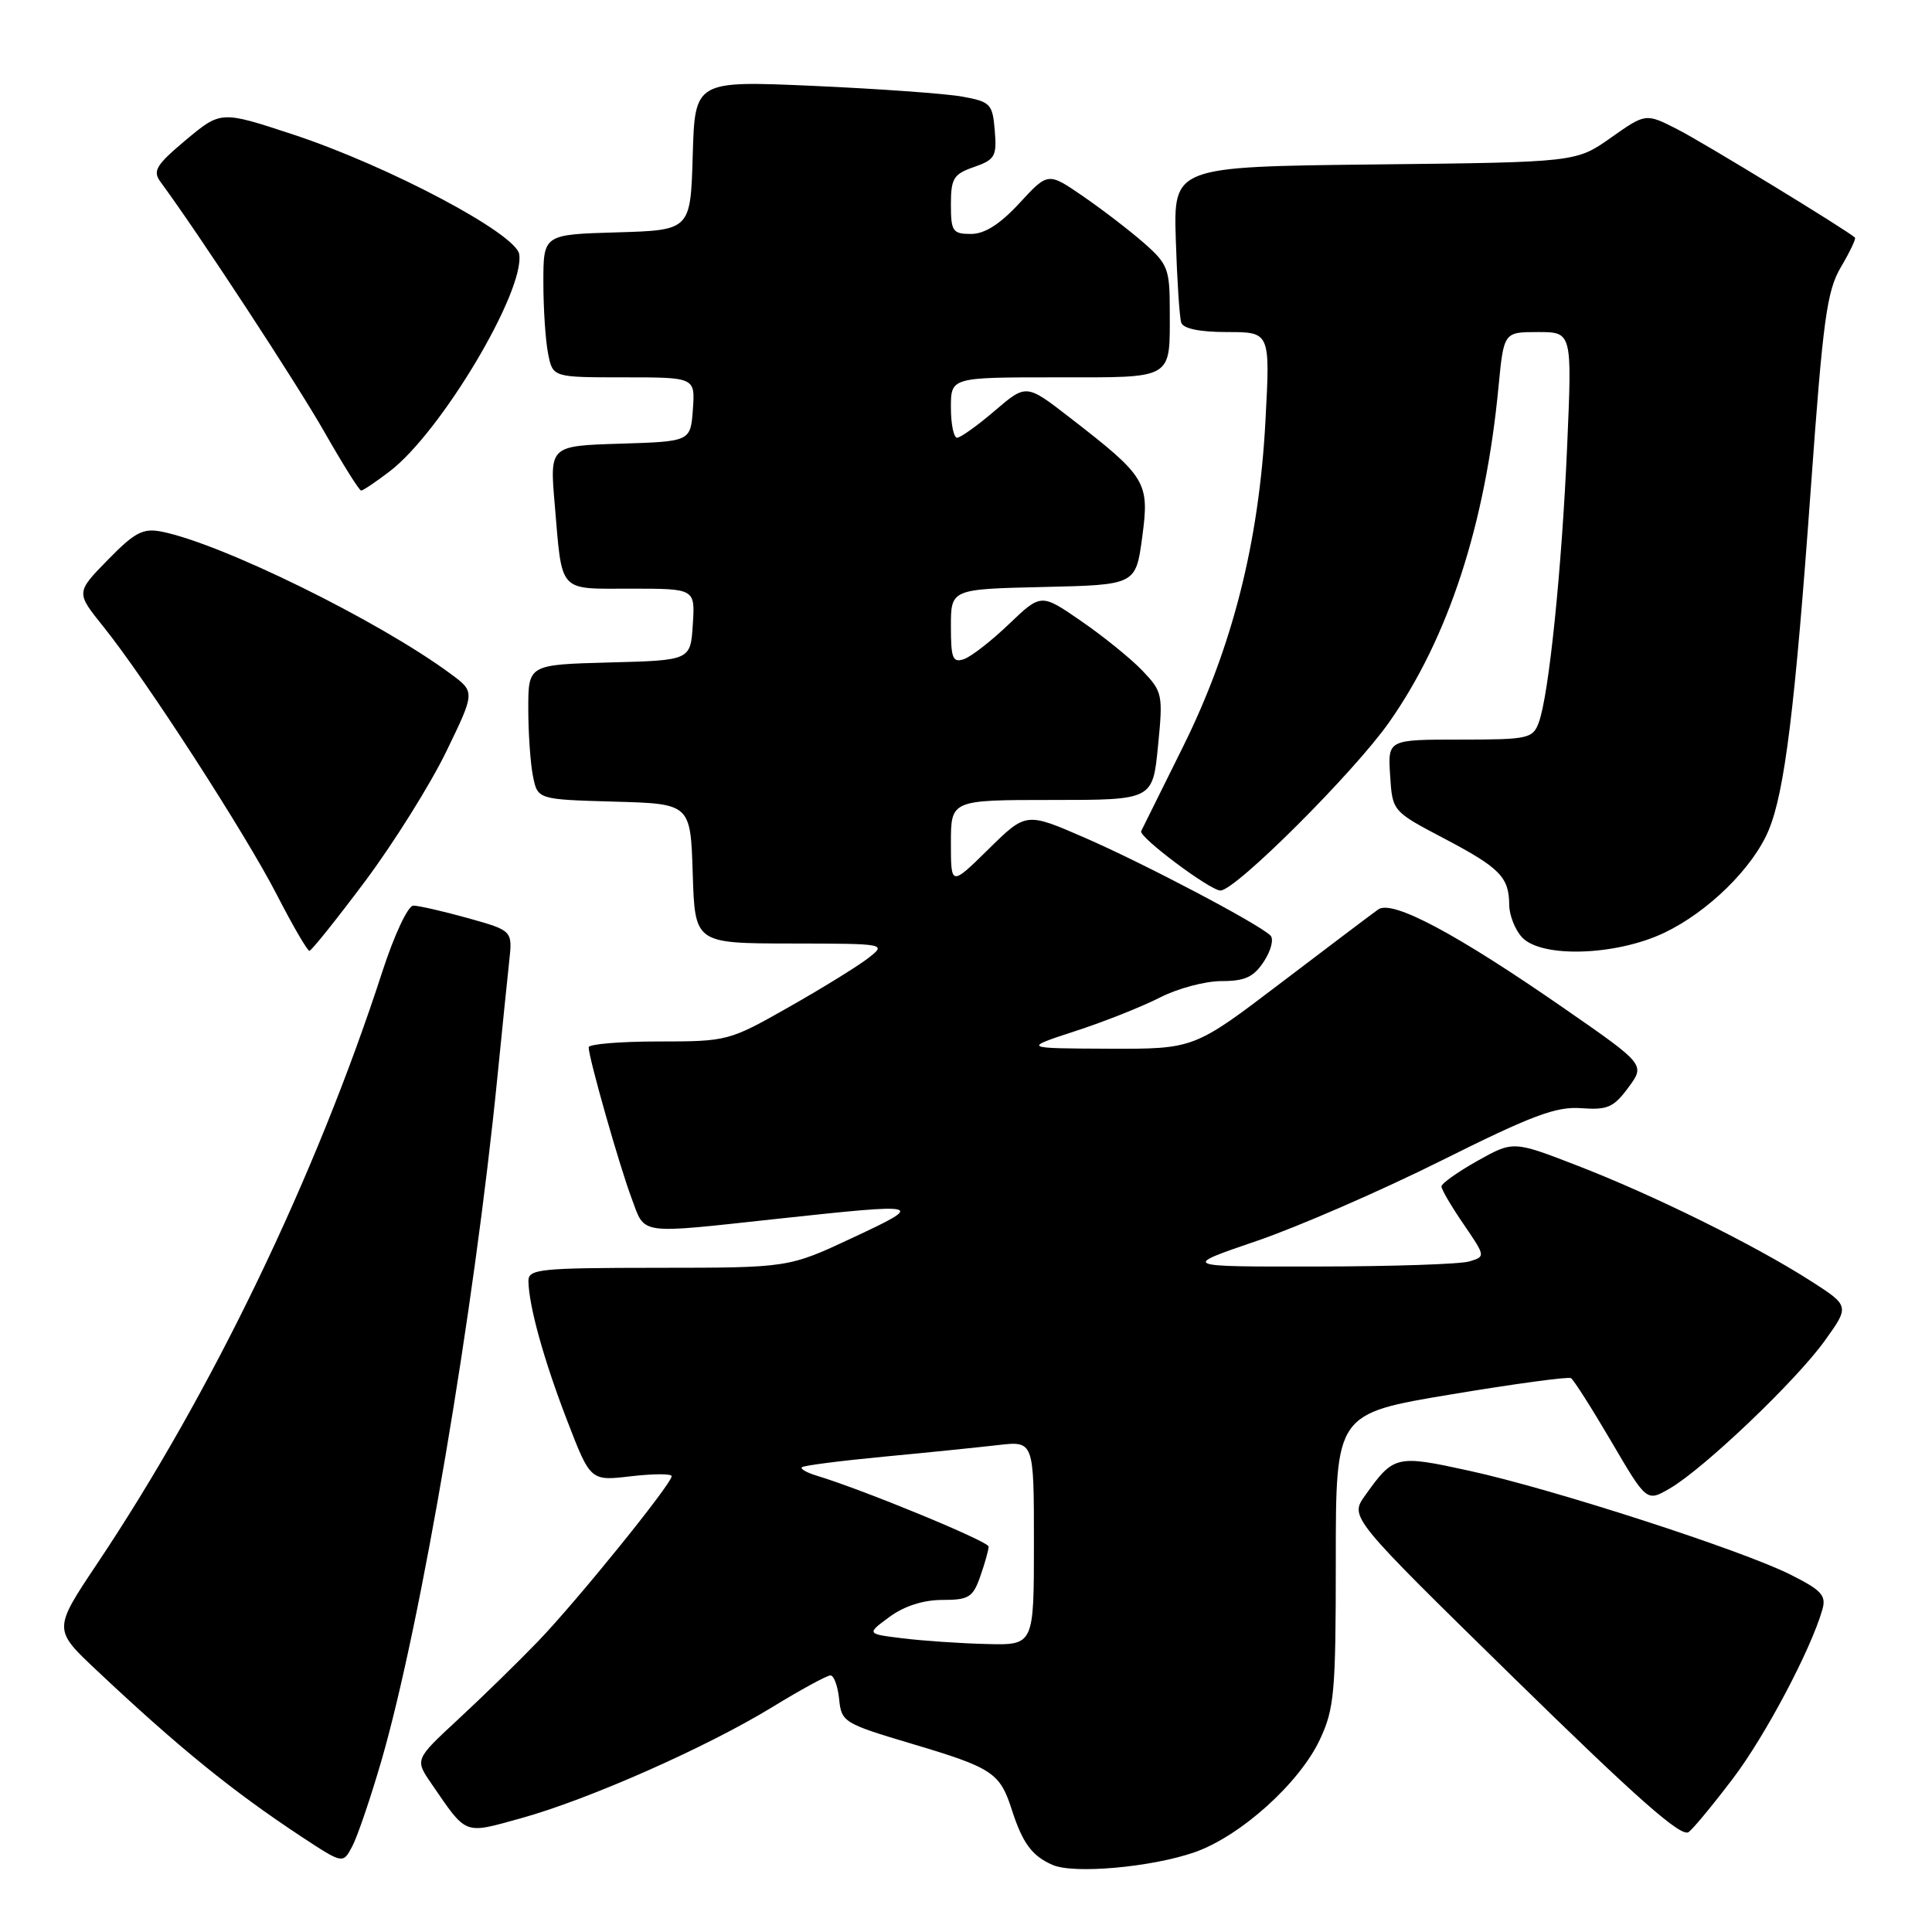 <?xml version="1.0" encoding="UTF-8" standalone="no"?>
<!DOCTYPE svg PUBLIC "-//W3C//DTD SVG 1.1//EN" "http://www.w3.org/Graphics/SVG/1.1/DTD/svg11.dtd" >
<svg xmlns="http://www.w3.org/2000/svg" xmlns:xlink="http://www.w3.org/1999/xlink" version="1.1" viewBox="0 0 256 256">
 <g >
 <path fill="currentColor"
d=" M 158.24 245.45 C 164.30 243.36 172.16 236.31 174.88 230.52 C 176.81 226.42 177.00 224.29 177.00 206.67 C 177.00 187.31 177.00 187.31 192.25 184.77 C 200.64 183.37 207.79 182.40 208.16 182.61 C 208.52 182.83 210.92 186.60 213.50 191.00 C 218.19 199.00 218.19 199.00 221.22 197.25 C 225.70 194.67 238.01 182.94 241.80 177.64 C 245.10 173.04 245.10 173.04 239.80 169.65 C 232.37 164.91 219.07 158.34 209.03 154.46 C 200.51 151.16 200.51 151.16 195.75 153.83 C 193.14 155.30 191.00 156.82 191.00 157.21 C 191.00 157.61 192.32 159.86 193.93 162.21 C 196.85 166.49 196.86 166.50 194.68 167.15 C 193.48 167.51 184.40 167.81 174.50 167.82 C 156.50 167.85 156.50 167.85 166.50 164.44 C 172.00 162.56 183.03 157.76 191.00 153.78 C 202.98 147.80 206.20 146.59 209.51 146.84 C 212.99 147.10 213.82 146.74 215.76 144.11 C 218.01 141.07 218.01 141.07 207.25 133.61 C 192.99 123.72 184.49 119.19 182.63 120.50 C 181.85 121.05 176.04 125.44 169.71 130.25 C 158.21 139.00 158.21 139.00 146.86 138.96 C 135.50 138.91 135.50 138.91 142.50 136.62 C 146.35 135.37 151.39 133.36 153.71 132.17 C 156.03 130.98 159.69 130.00 161.85 130.00 C 164.97 130.00 166.12 129.47 167.48 127.39 C 168.42 125.96 168.81 124.41 168.34 123.96 C 166.78 122.41 151.55 114.40 143.73 111.00 C 135.96 107.62 135.96 107.62 130.98 112.52 C 126.00 117.42 126.00 117.42 126.00 111.71 C 126.00 106.00 126.00 106.00 139.37 106.00 C 152.74 106.00 152.74 106.00 153.44 98.88 C 154.12 92.02 154.04 91.66 151.37 88.86 C 149.84 87.26 146.19 84.31 143.27 82.30 C 137.95 78.63 137.95 78.63 133.72 82.67 C 131.40 84.90 128.71 86.99 127.75 87.33 C 126.24 87.85 126.00 87.27 126.00 83.00 C 126.00 78.06 126.00 78.06 138.25 77.78 C 150.50 77.50 150.50 77.50 151.35 71.17 C 152.33 63.86 151.93 63.21 141.74 55.32 C 135.98 50.86 135.98 50.86 131.81 54.43 C 129.52 56.39 127.27 58.00 126.82 58.00 C 126.37 58.00 126.00 56.20 126.00 54.00 C 126.00 50.00 126.00 50.00 139.89 50.00 C 155.72 50.00 155.00 50.43 155.00 41.02 C 155.00 35.66 154.74 34.97 151.59 32.21 C 149.72 30.57 146.09 27.78 143.53 26.02 C 138.87 22.81 138.87 22.81 135.09 26.91 C 132.49 29.72 130.48 31.00 128.65 31.00 C 126.24 31.00 126.00 30.65 126.00 27.10 C 126.00 23.64 126.35 23.07 129.06 22.13 C 131.84 21.16 132.10 20.71 131.81 17.29 C 131.52 13.76 131.25 13.48 127.50 12.80 C 125.30 12.40 116.43 11.77 107.79 11.38 C 92.08 10.69 92.08 10.69 91.79 20.59 C 91.50 30.50 91.50 30.50 81.75 30.79 C 72.00 31.07 72.00 31.07 72.00 37.41 C 72.00 40.90 72.28 45.16 72.63 46.88 C 73.25 50.00 73.25 50.00 82.68 50.00 C 92.11 50.00 92.11 50.00 91.81 54.25 C 91.50 58.50 91.50 58.50 82.17 58.79 C 72.84 59.08 72.84 59.08 73.50 66.79 C 74.52 78.73 73.86 78.00 83.62 78.00 C 92.11 78.00 92.11 78.00 91.80 82.75 C 91.50 87.50 91.50 87.50 80.75 87.78 C 70.00 88.07 70.00 88.07 70.00 93.91 C 70.00 97.12 70.28 101.14 70.62 102.84 C 71.24 105.93 71.24 105.93 81.37 106.22 C 91.50 106.50 91.50 106.50 91.79 115.75 C 92.08 125.00 92.08 125.00 104.79 125.02 C 117.50 125.04 117.50 125.04 115.00 126.99 C 113.62 128.05 108.90 130.97 104.50 133.46 C 96.60 137.94 96.38 138.00 87.25 138.00 C 82.16 138.00 78.00 138.35 78.00 138.77 C 78.00 140.15 82.05 154.40 83.68 158.75 C 85.53 163.70 84.30 163.52 103.00 161.50 C 122.45 159.40 122.70 159.46 113.00 164.00 C 104.50 167.98 104.50 167.98 87.25 167.99 C 71.48 168.00 70.00 168.15 70.02 169.75 C 70.07 173.05 72.06 180.22 75.15 188.23 C 78.24 196.25 78.24 196.25 83.62 195.61 C 86.58 195.27 89.00 195.26 89.00 195.60 C 89.00 196.62 76.42 212.17 71.28 217.50 C 68.63 220.25 63.87 224.90 60.71 227.82 C 54.97 233.14 54.97 233.14 57.15 236.32 C 61.92 243.26 61.36 243.05 69.09 240.91 C 78.00 238.44 93.60 231.54 102.35 226.19 C 106.12 223.88 109.58 222.00 110.04 222.00 C 110.50 222.00 111.01 223.41 111.19 225.14 C 111.49 228.18 111.80 228.37 120.79 231.05 C 131.53 234.25 132.49 234.88 134.08 239.83 C 135.50 244.23 136.75 245.93 139.47 247.11 C 142.26 248.34 152.51 247.43 158.24 245.45 Z  M 50.52 233.37 C 55.79 215.22 62.83 173.74 65.93 142.50 C 66.53 136.45 67.23 129.66 67.47 127.40 C 67.92 123.31 67.92 123.31 61.98 121.65 C 58.71 120.74 55.46 120.00 54.77 120.00 C 54.06 120.00 52.25 123.86 50.66 128.75 C 41.88 155.81 28.08 184.47 12.87 207.20 C 7.05 215.91 7.05 215.91 12.78 221.30 C 23.65 231.54 30.85 237.38 40.02 243.42 C 45.45 246.99 45.45 246.99 46.69 244.62 C 47.38 243.31 49.10 238.24 50.52 233.37 Z  M 229.66 235.61 C 233.92 229.99 239.95 218.59 241.47 213.29 C 242.01 211.42 241.39 210.73 237.30 208.67 C 230.86 205.42 205.70 197.28 194.67 194.88 C 184.98 192.76 184.68 192.83 180.87 198.18 C 178.84 201.03 178.84 201.03 200.67 222.41 C 217.04 238.43 222.82 243.53 223.77 242.75 C 224.47 242.19 227.12 238.97 229.66 235.61 Z  M 48.40 116.74 C 52.19 111.66 57.02 103.94 59.13 99.59 C 62.96 91.69 62.96 91.69 59.73 89.30 C 50.23 82.27 29.34 72.00 21.39 70.44 C 18.94 69.96 17.85 70.54 14.28 74.19 C 10.06 78.51 10.06 78.51 13.68 83.01 C 19.26 89.94 32.51 110.43 36.72 118.63 C 38.80 122.68 40.73 125.99 41.00 125.99 C 41.27 125.98 44.60 121.82 48.40 116.74 Z  M 220.50 123.61 C 226.31 120.85 232.28 115.00 234.36 110.00 C 236.48 104.91 237.85 93.78 239.94 64.76 C 241.56 42.25 242.06 38.57 243.93 35.39 C 245.12 33.38 245.95 31.63 245.79 31.48 C 244.67 30.46 225.68 18.87 222.28 17.14 C 218.07 14.99 218.07 14.99 213.45 18.25 C 208.84 21.50 208.84 21.50 182.17 21.79 C 155.50 22.09 155.50 22.09 155.80 31.79 C 155.97 37.13 156.29 42.06 156.52 42.75 C 156.79 43.55 158.96 44.00 162.62 44.00 C 168.31 44.00 168.31 44.00 167.68 55.75 C 166.83 71.83 163.31 85.75 156.73 99.00 C 153.86 104.78 151.38 109.78 151.21 110.13 C 150.85 110.89 160.35 118.00 161.72 118.00 C 163.71 118.00 179.42 102.33 184.07 95.70 C 191.92 84.53 196.82 69.51 198.56 51.25 C 199.26 44.00 199.26 44.00 203.79 44.00 C 208.31 44.00 208.31 44.00 207.66 59.03 C 206.95 75.40 205.23 92.19 203.89 95.75 C 203.10 97.87 202.49 98.00 193.47 98.00 C 183.89 98.00 183.89 98.00 184.20 102.75 C 184.50 107.50 184.50 107.50 191.35 111.10 C 198.76 115.00 199.96 116.22 199.98 119.92 C 199.99 121.25 200.74 123.17 201.65 124.17 C 204.17 126.96 214.07 126.66 220.50 123.61 Z  M 51.62 62.47 C 58.40 57.31 69.54 38.64 68.80 33.69 C 68.39 30.96 51.51 22.01 38.89 17.84 C 29.28 14.67 29.28 14.67 24.65 18.53 C 20.68 21.86 20.20 22.64 21.26 24.09 C 26.32 30.95 39.38 50.89 42.99 57.25 C 45.42 61.51 47.60 65.00 47.85 65.00 C 48.11 65.00 49.80 63.86 51.62 62.47 Z  M 119.65 217.09 C 114.80 216.50 114.80 216.50 117.86 214.25 C 119.81 212.81 122.35 212.00 124.86 212.00 C 128.38 212.00 128.92 211.66 129.90 208.85 C 130.51 207.12 131.00 205.35 131.00 204.93 C 131.00 204.24 114.32 197.37 108.17 195.52 C 106.90 195.13 106.03 194.64 106.25 194.42 C 106.47 194.19 111.34 193.57 117.08 193.02 C 122.81 192.48 129.64 191.78 132.25 191.48 C 137.00 190.93 137.00 190.93 137.00 204.47 C 137.00 218.00 137.00 218.00 130.75 217.84 C 127.31 217.76 122.32 217.42 119.65 217.09 Z "/>
</g>
</svg>